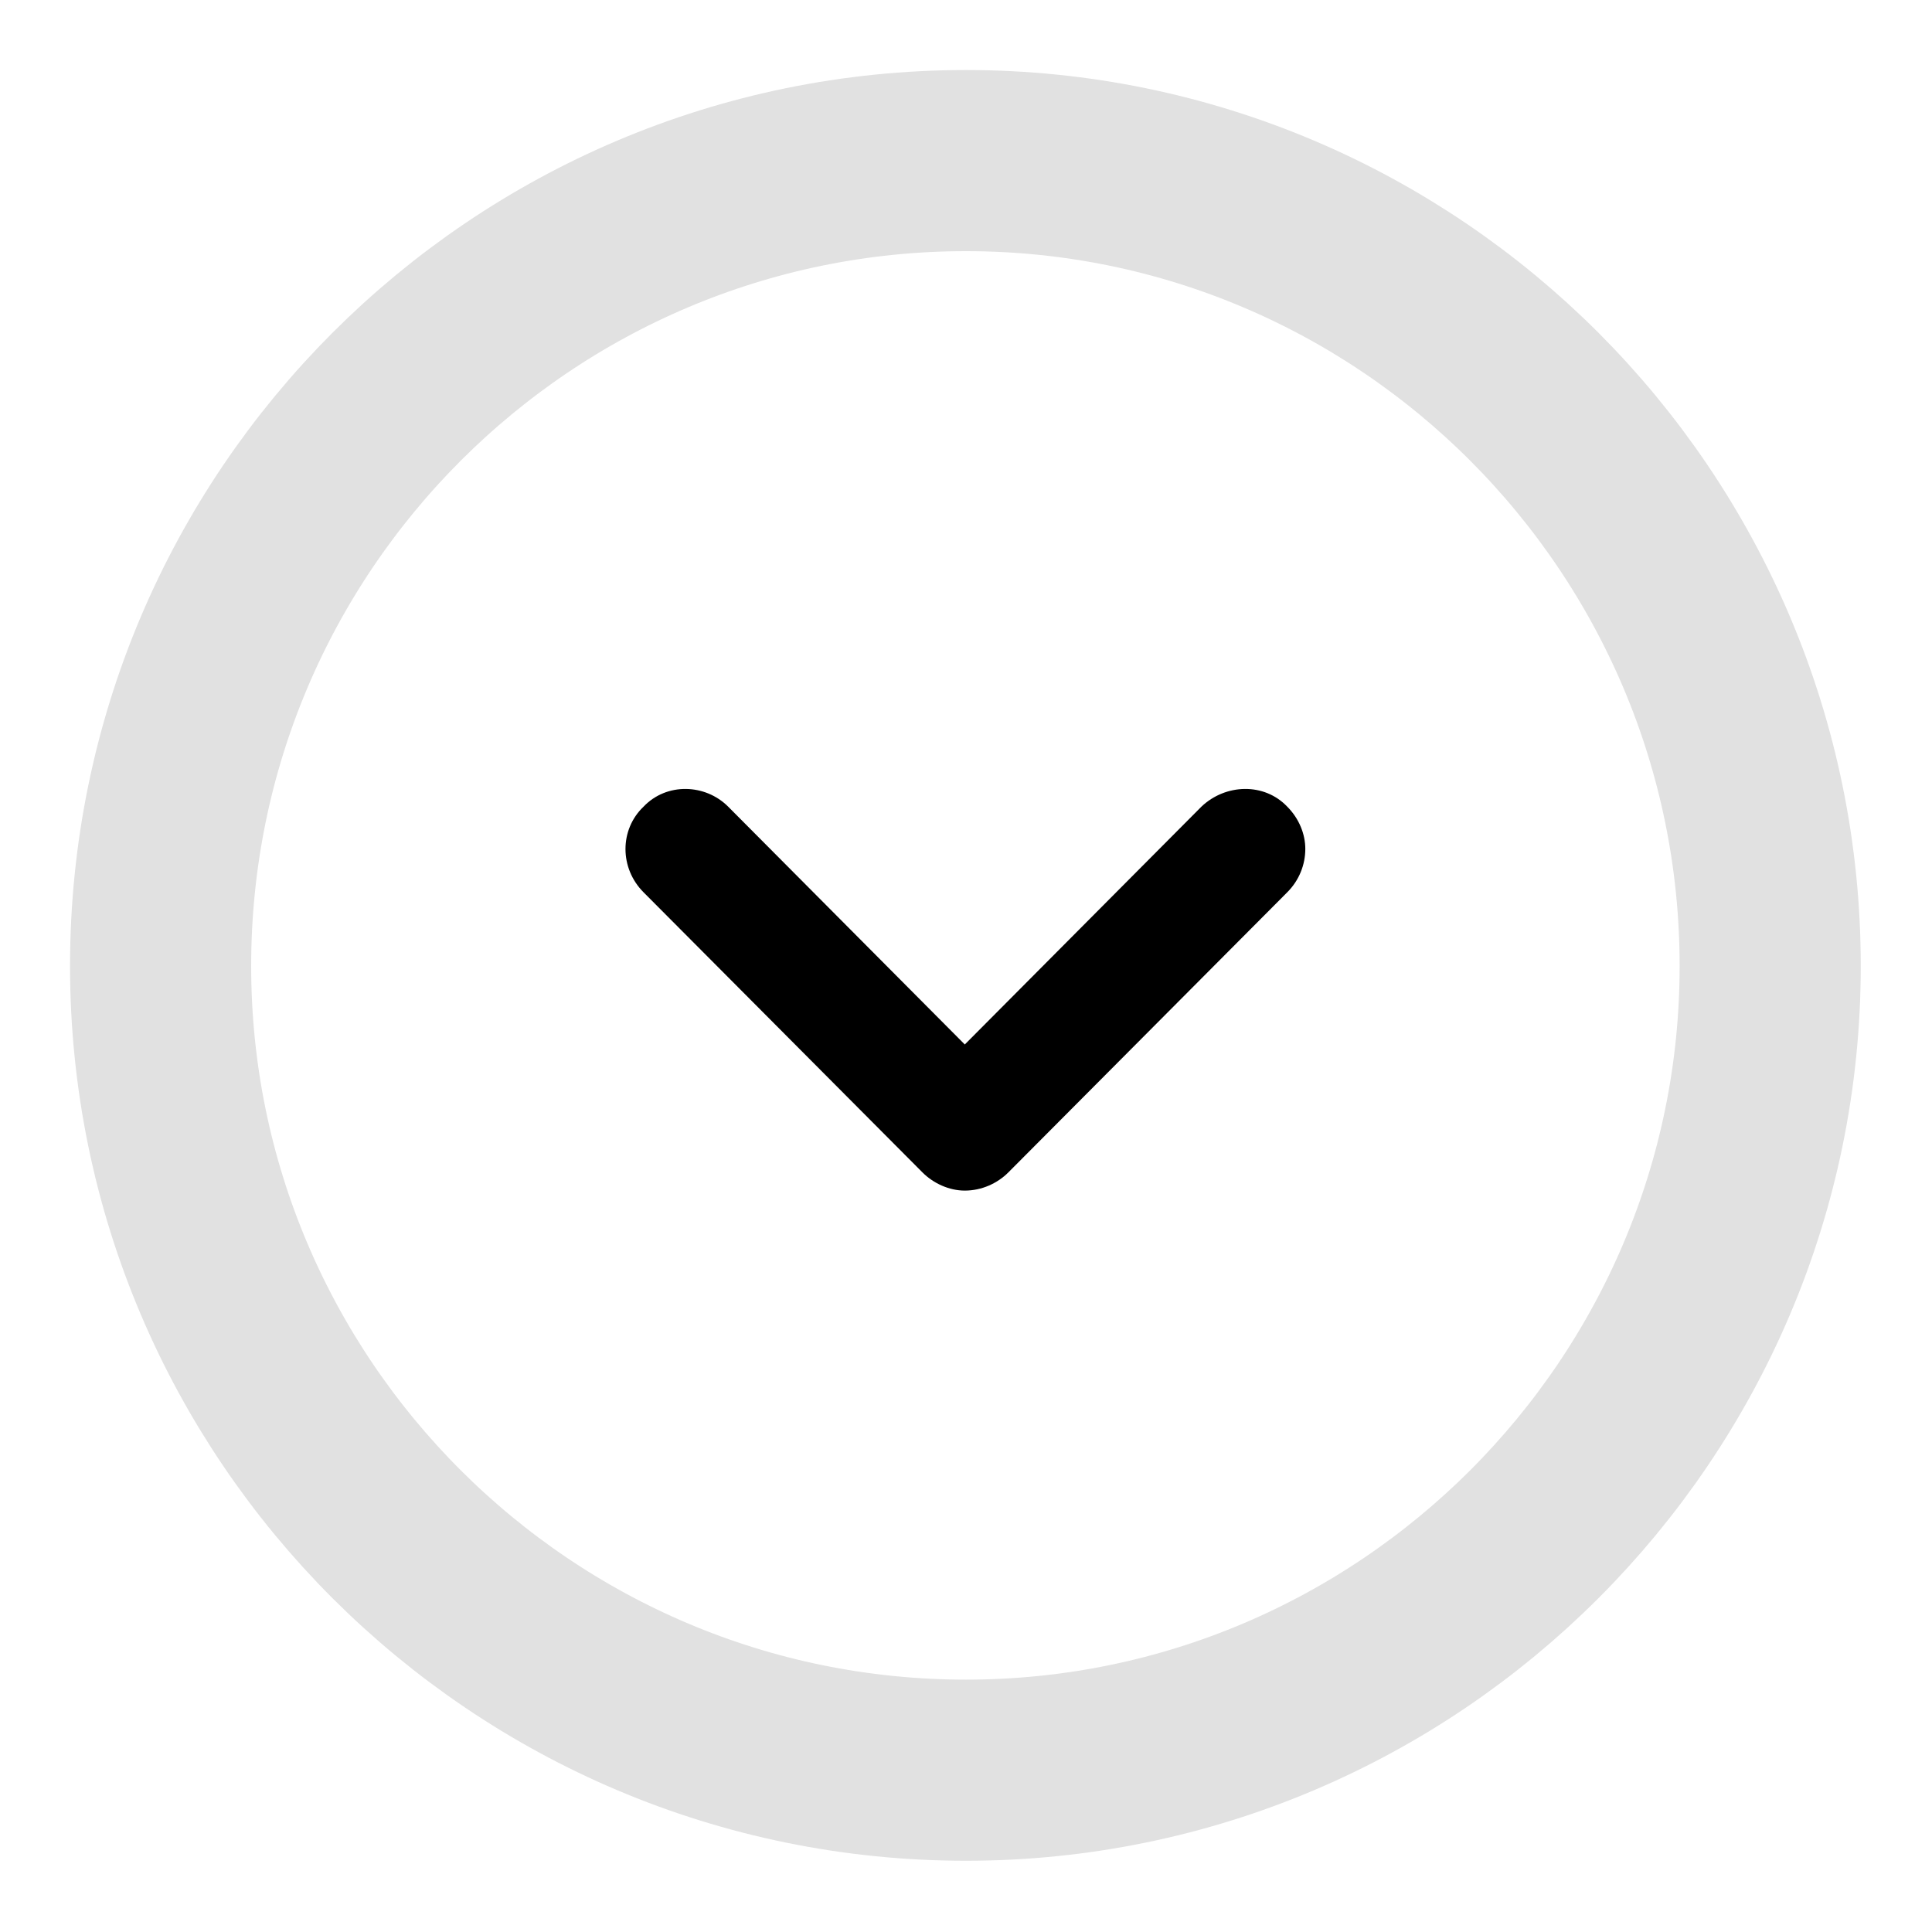 <svg width="16" height="16" viewBox="0 0 16 16" fill="none" xmlns="http://www.w3.org/2000/svg" xmlns:xlink="http://www.w3.org/1999/xlink">
	<desc>
			Created with Pixso.
	</desc>
	<defs/>
	<rect id="Arrow - Down" width="16" height="16" fill="#FFFFFF" fill-opacity="0"/>
	<g opacity="0.3">
		<path id="Fill 1" d="" fill="#000000" fill-opacity="0" fill-rule="nonzero"/>
		<path id="Fill 1" d="M8 14.66C4.32 14.66 1.33 11.67 1.33 8C1.33 4.32 4.32 1.33 8 1.33C11.67 1.33 14.66 4.32 14.66 8C14.66 11.67 11.67 14.66 8 14.66Z" stroke="#000000" stroke-opacity="0.4" stroke-width="1.5"/>
	</g>
	<path id="Fill 4" d="M10.81 7.03C10.81 7.16 10.76 7.29 10.66 7.39L8.35 9.71C8.26 9.8 8.13 9.86 7.99 9.86C7.86 9.86 7.73 9.8 7.64 9.71L5.33 7.39C5.13 7.19 5.13 6.87 5.33 6.68C5.52 6.48 5.84 6.49 6.03 6.68L7.99 8.65L9.95 6.68C10.15 6.49 10.47 6.48 10.66 6.68C10.76 6.78 10.81 6.91 10.81 7.03Z" fill="#000000" fill-opacity="1" fill-rule="nonzero"/>
</svg>
